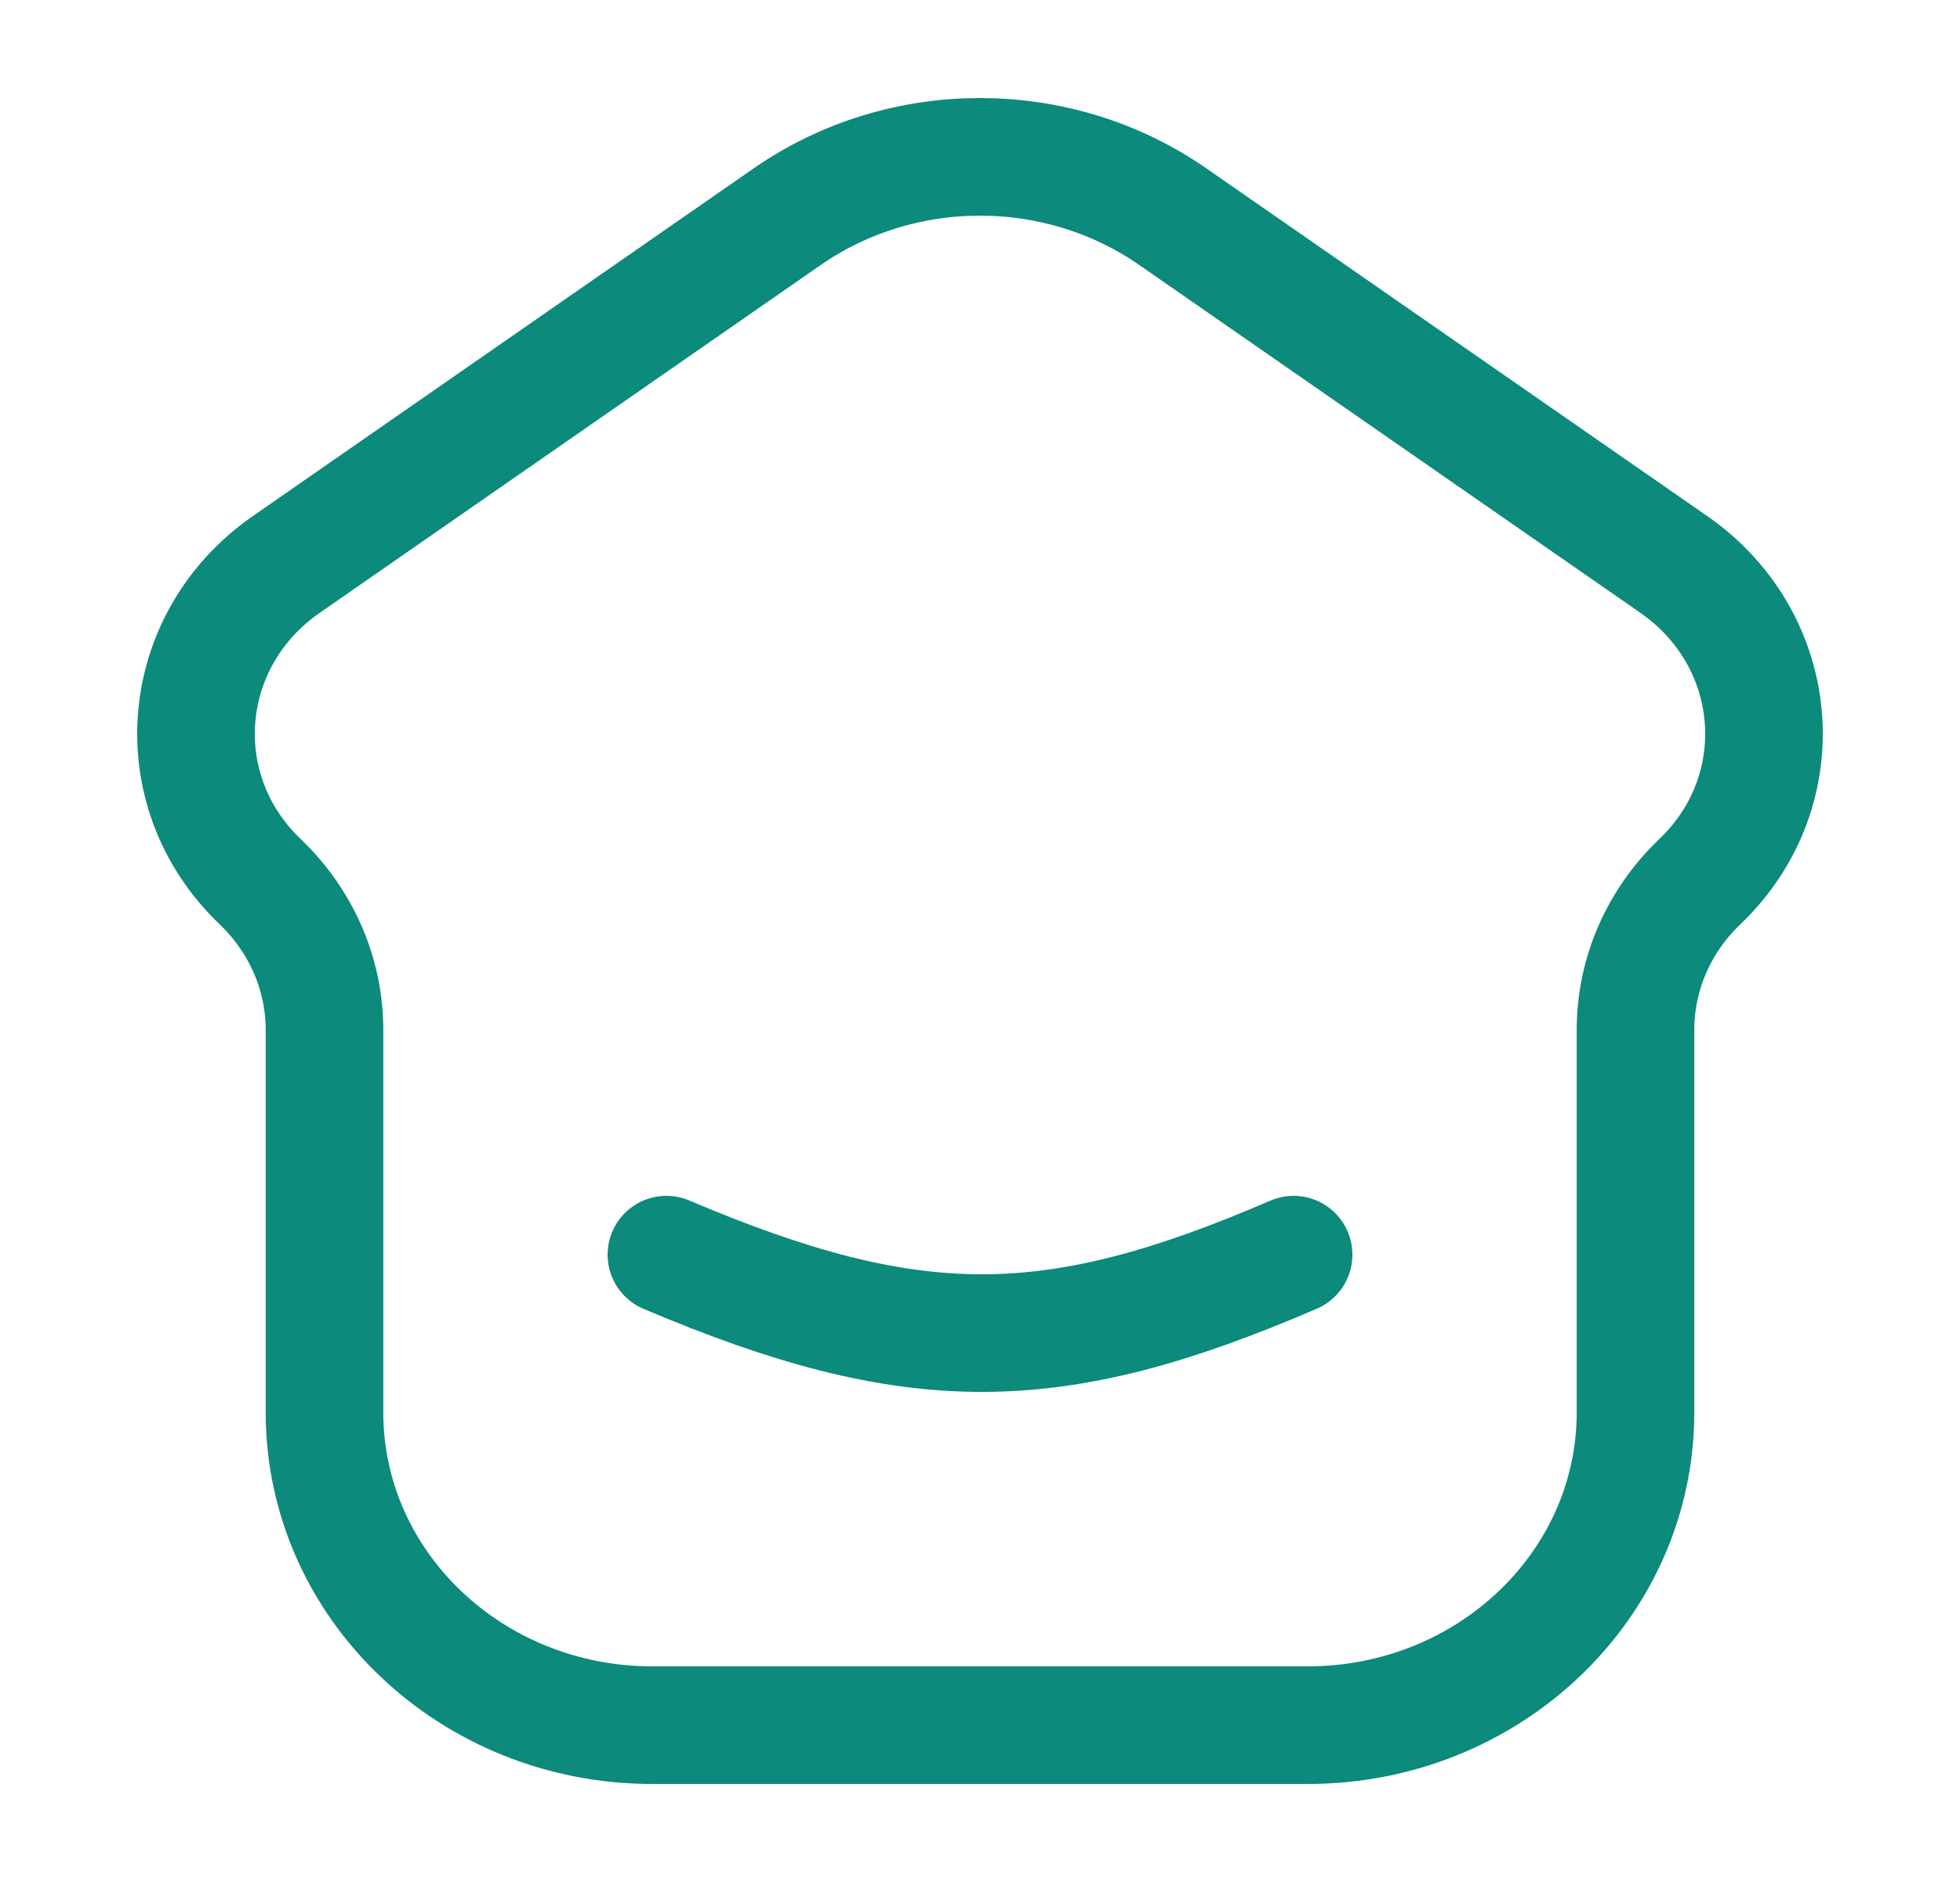 <svg width="25" height="24" viewBox="0 0 25 24" fill="none" xmlns="http://www.w3.org/2000/svg">
<path d="M8.5 16C11.671 17.346 13.436 17.321 16.5 16M16.68 22H8.32C6.011 22 4.139 20.214 4.139 18.011V13.133C4.139 12.425 3.844 11.746 3.32 11.245C2.104 10.085 2.262 8.162 3.653 7.197L10.041 2.763C11.507 1.746 13.493 1.746 14.959 2.763L21.348 7.197C22.738 8.162 22.896 10.085 21.68 11.245C21.155 11.746 20.861 12.425 20.861 13.133V18.011C20.861 20.214 18.989 22 16.68 22Z" stroke="#0C8A7B" stroke-width="1.5" stroke-linecap="round"/>
</svg>
